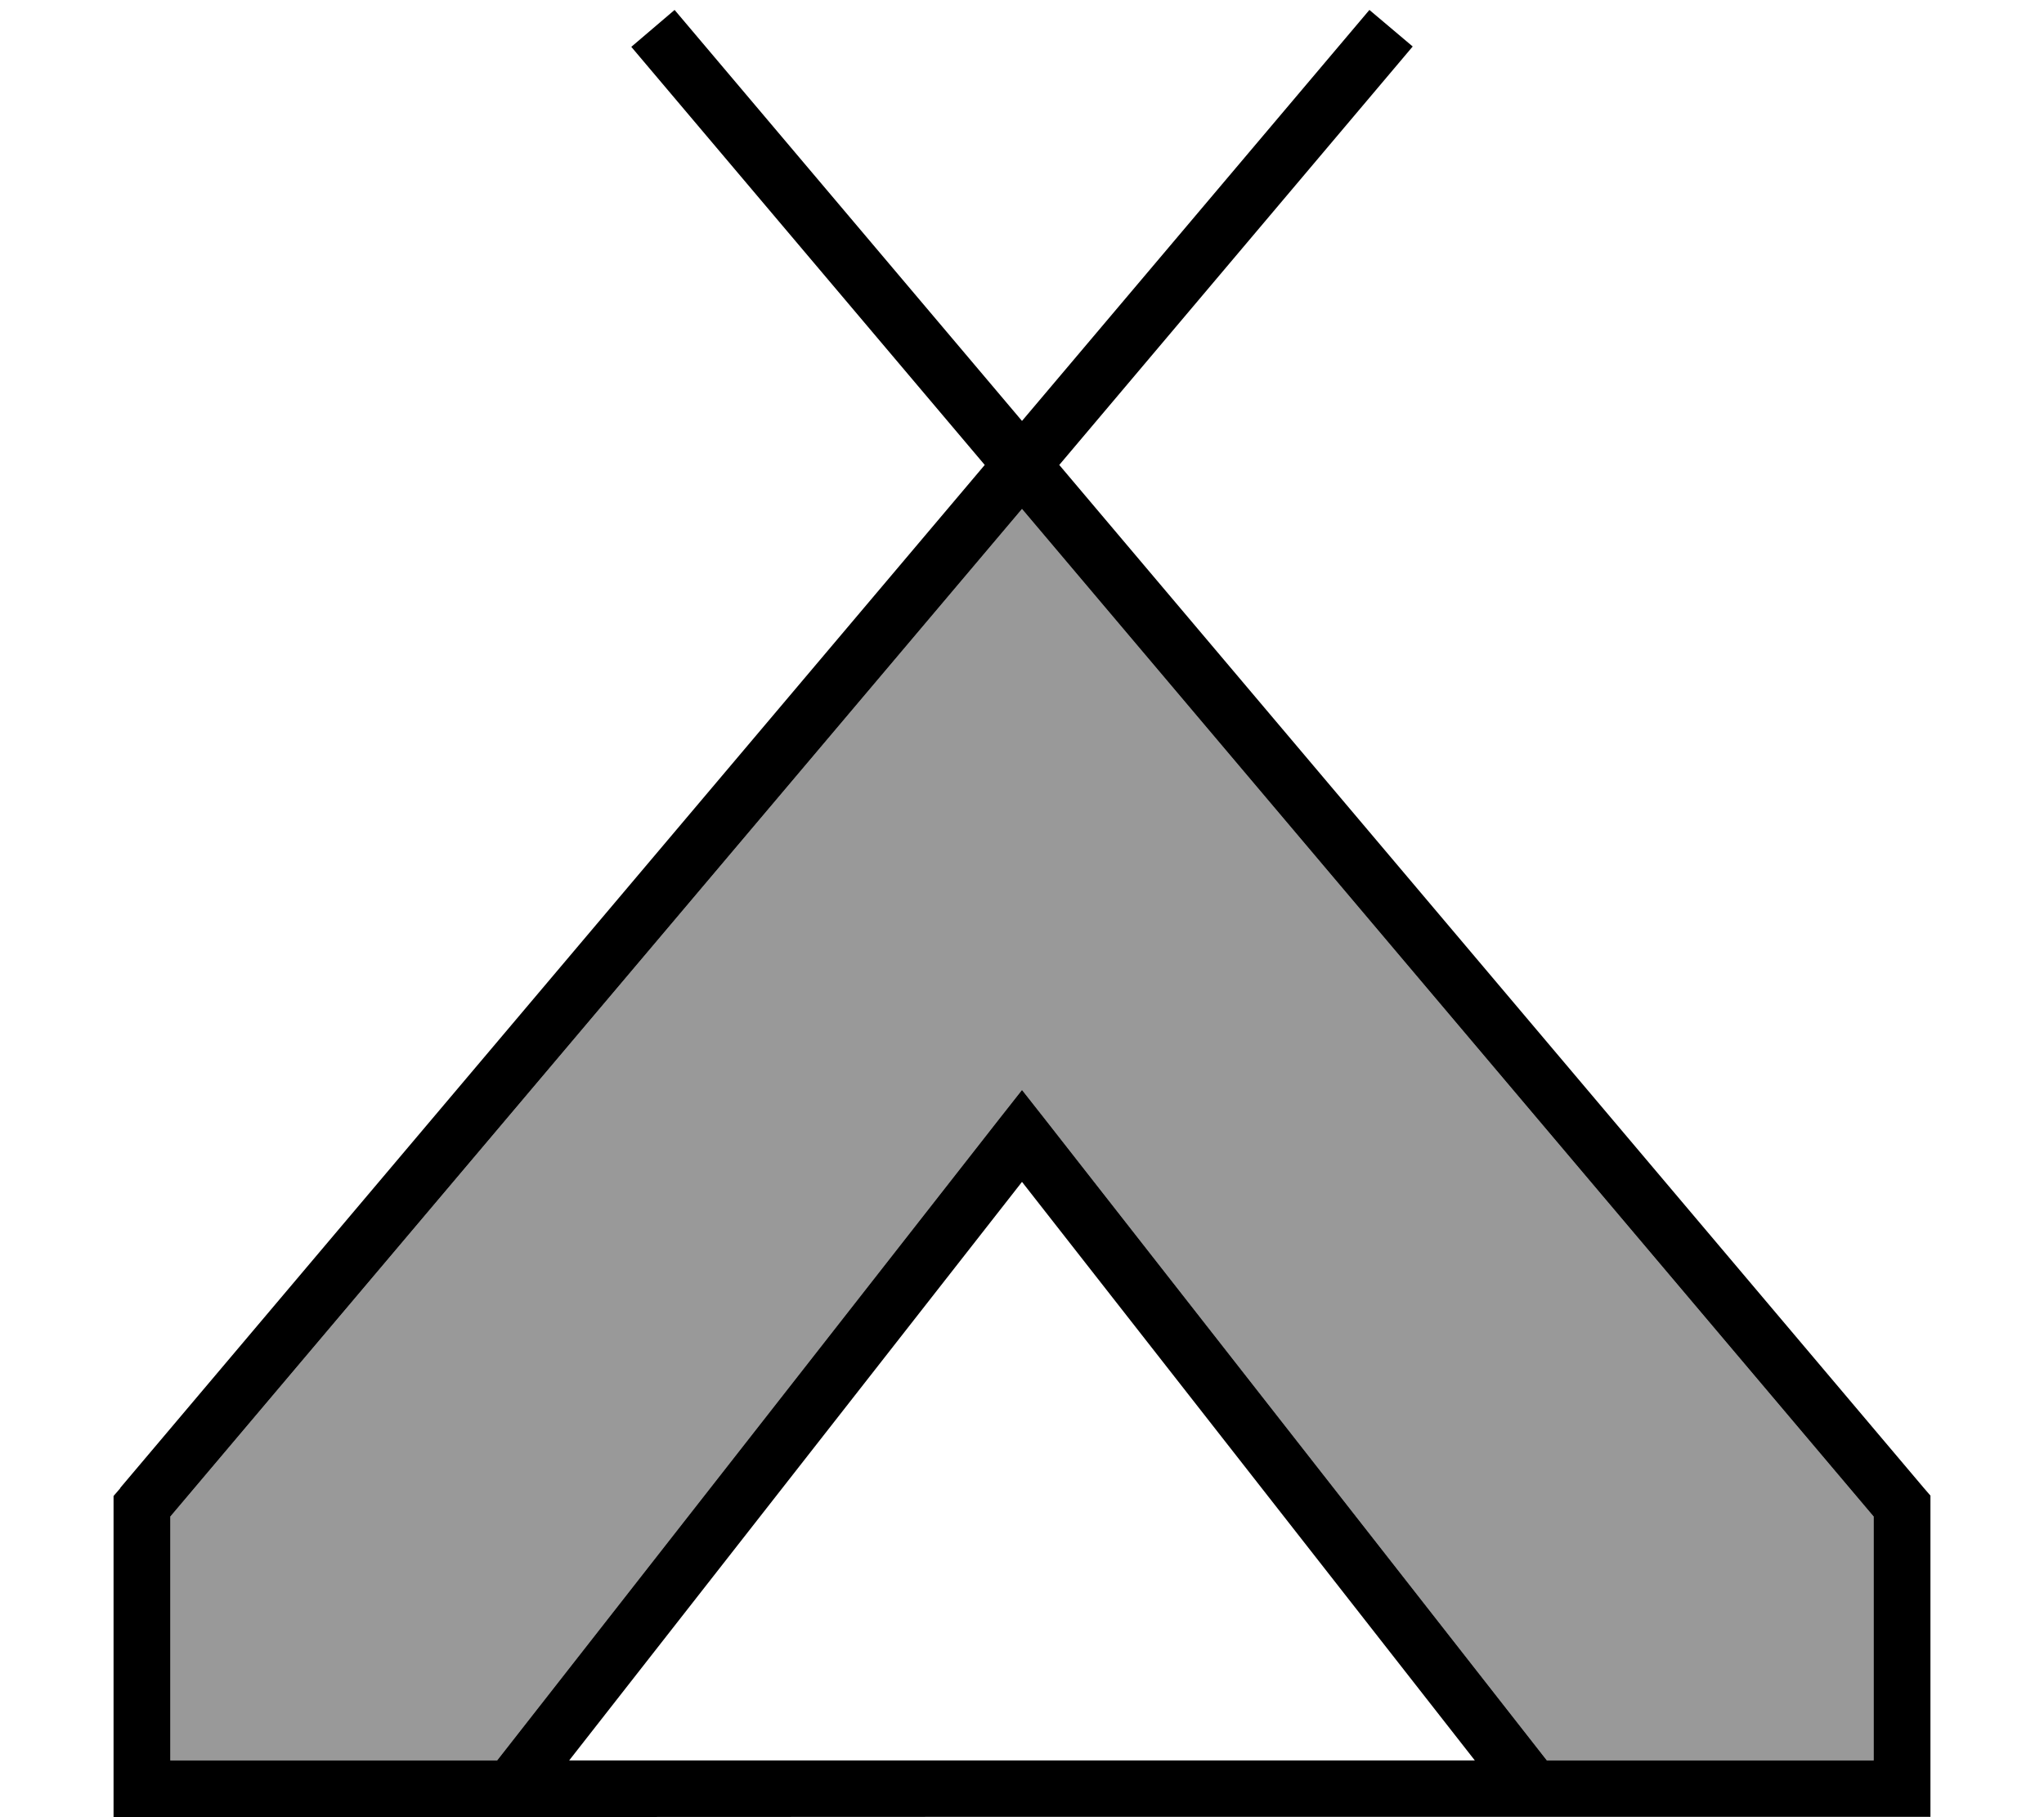 <svg fill="currentColor" xmlns="http://www.w3.org/2000/svg" viewBox="0 0 576 512"><!--! Font Awesome Pro 6.7.2 by @fontawesome - https://fontawesome.com License - https://fontawesome.com/license (Commercial License) Copyright 2024 Fonticons, Inc. --><defs><style>.fa-secondary{opacity:.4}</style></defs><path class="fa-secondary" d="M48 427.3L288 143.4 528 427.3l0 68.7-92.1 0L294.3 315.1l-6.3-8-6.3 8L140.1 496 48 496l0-68.7z"/><path class="fa-primary" d="M48 427.3L48 496l92.1 0L281.7 315.1l6.3-8 6.3 8L435.9 496l92.1 0 0-68.7L288 143.4 48 427.3zM160.4 496L288 496l127.6 0L288 333 160.4 496zM33.9 419.2L277.5 131 177.9 13.2 190.1 2.8 288 118.6 385.9 2.8l12.2 10.3L298.5 131 542.1 419.2l1.9 2.2 0 2.9 0 79.6 0 8-8 0-248 0L40 512l-8 0 0-8 0-79.6 0-2.9 1.9-2.2z"/></svg>